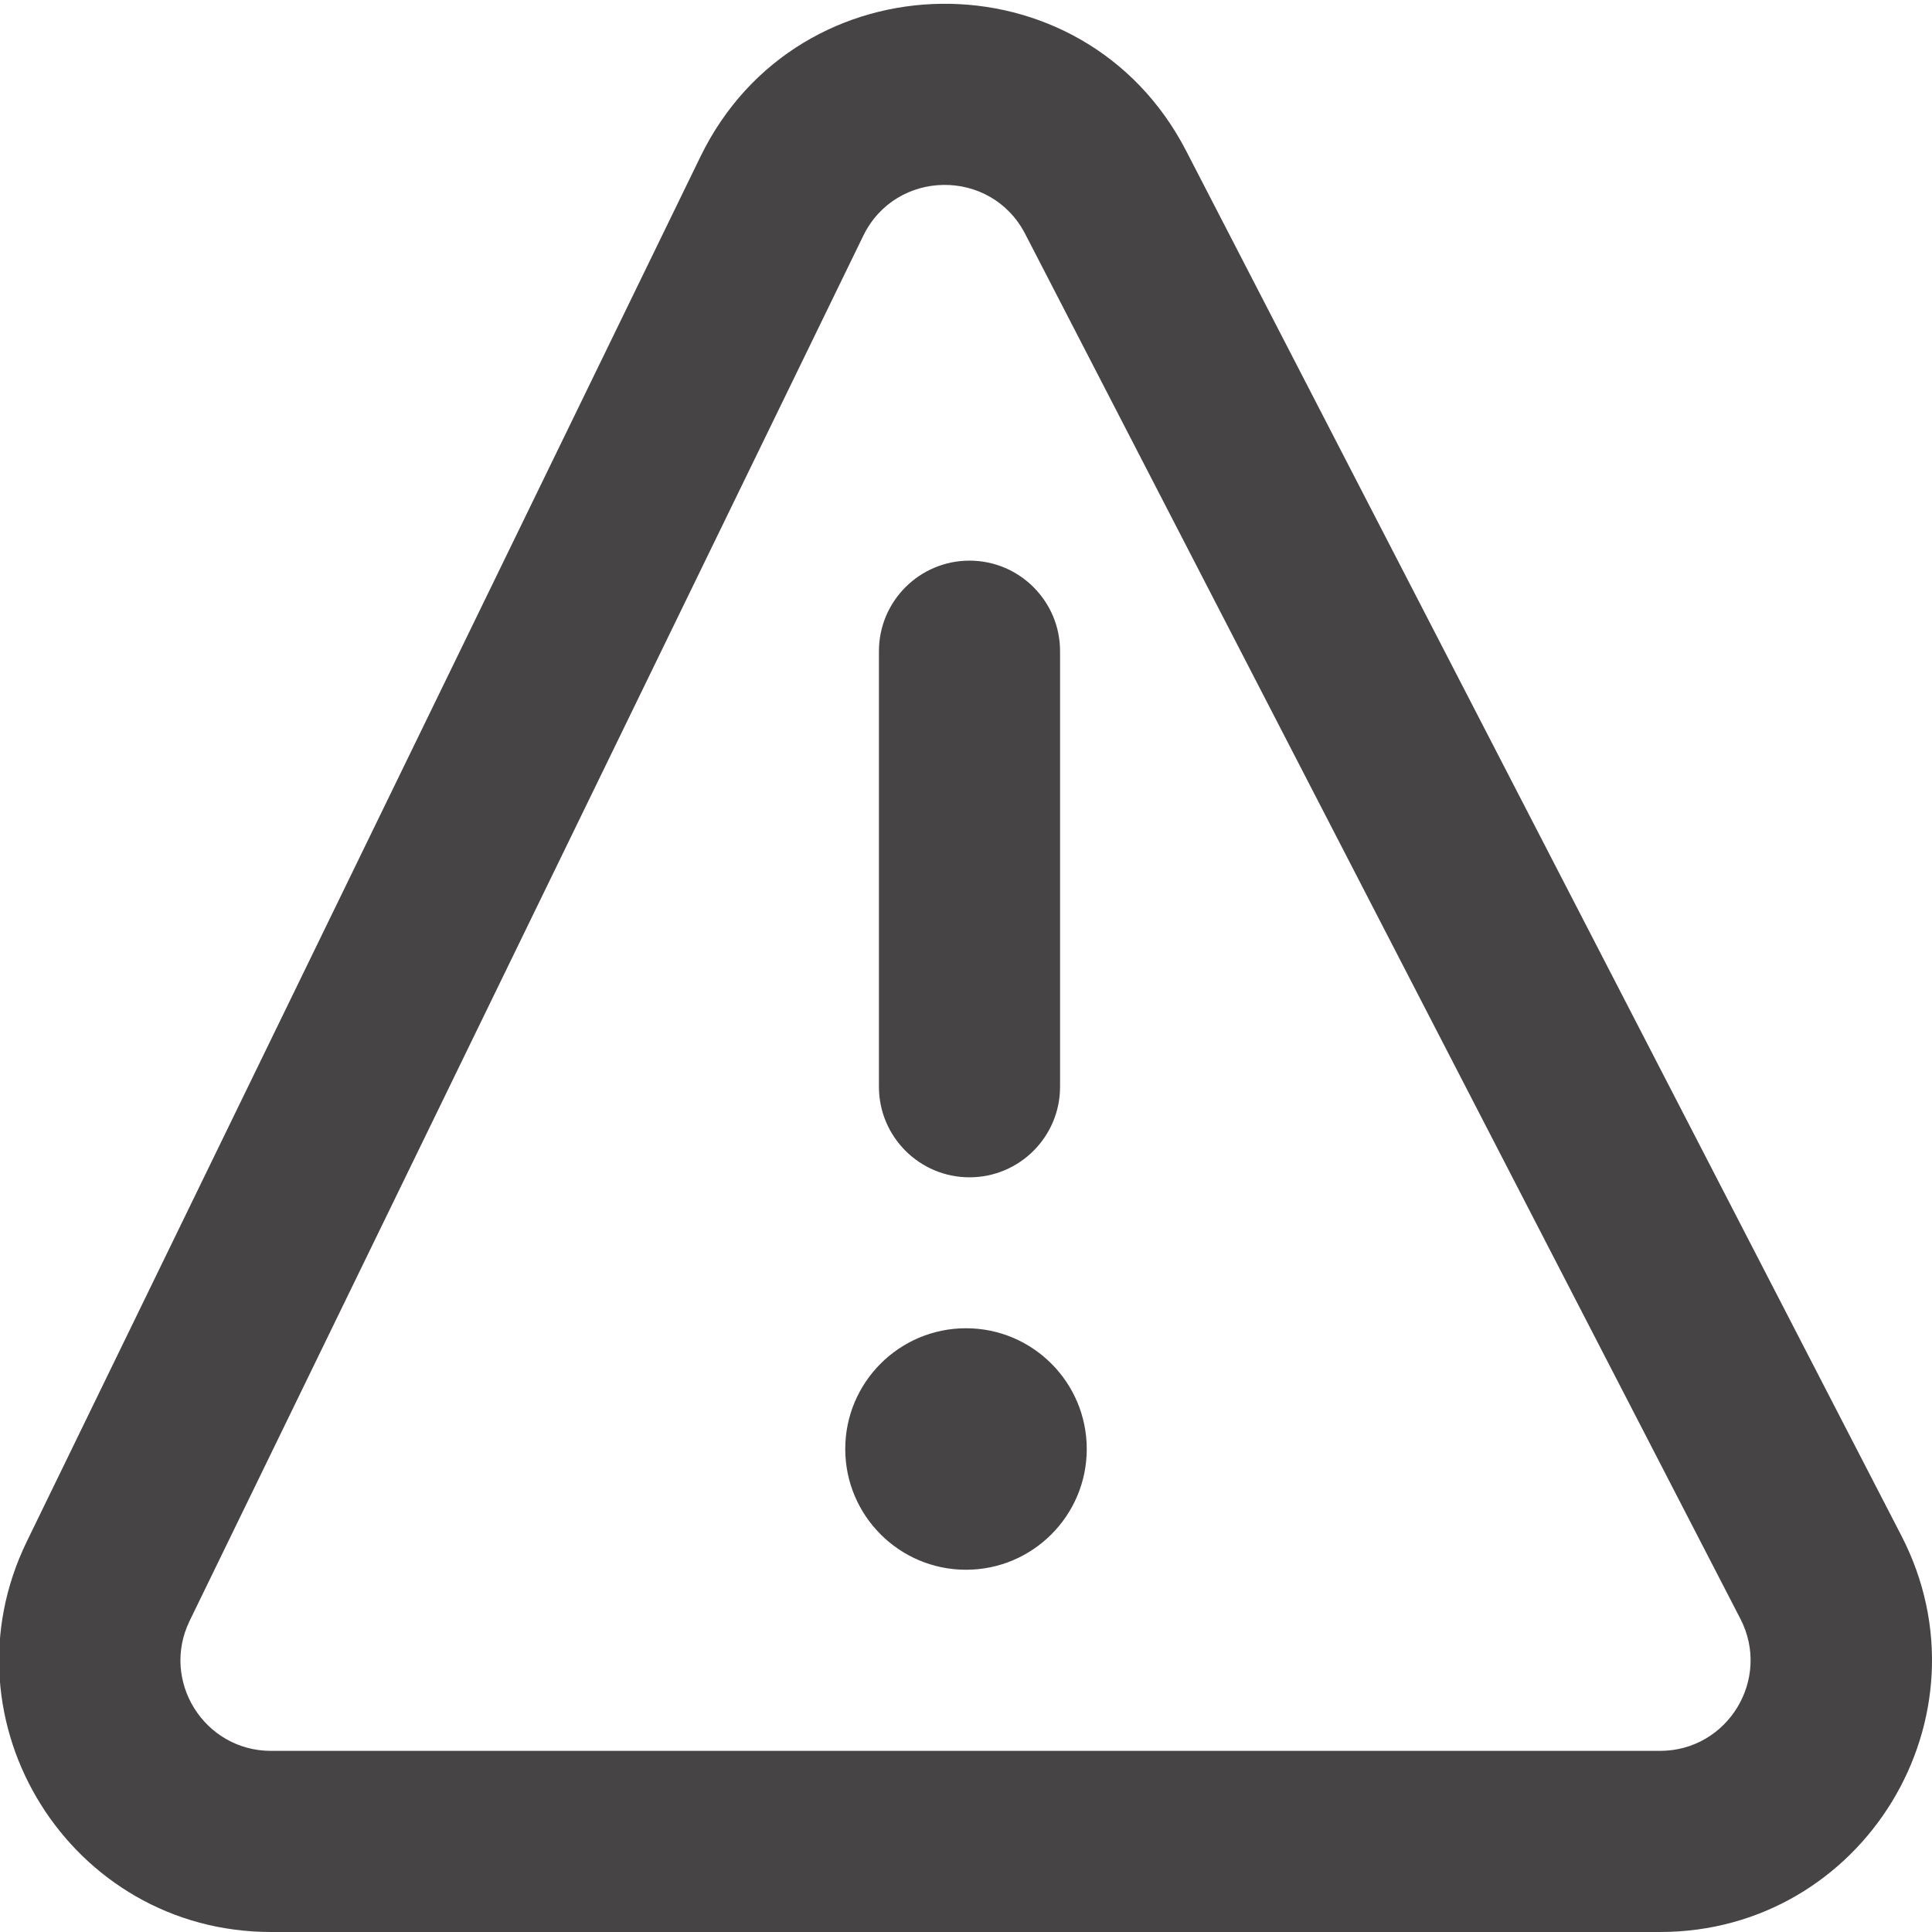 <svg width="16" height="16" viewBox="0 0 16 16" fill="none" xmlns="http://www.w3.org/2000/svg">
<g clip-path="url(#clip0)">
<path fill-rule="evenodd" clip-rule="evenodd" d="M8.49 1.937C8.207 1.389 7.419 1.398 7.149 1.953L1.571 13.422C1.328 13.92 1.691 14.5 2.245 14.5H7.784H13.747C14.309 14.5 14.671 13.905 14.413 13.406L8.49 1.937ZM5.801 1.297C6.611 -0.368 8.973 -0.397 9.823 1.249L15.746 12.717C16.52 14.215 15.432 16 13.747 16H7.784H2.245C0.583 16 -0.505 14.26 0.222 12.766L5.801 1.297ZM8.029 4.643C8.443 4.643 8.779 4.979 8.779 5.393V9C8.779 9.414 8.443 9.75 8.029 9.75C7.615 9.75 7.279 9.414 7.279 9V5.393C7.279 4.979 7.615 4.643 8.029 4.643ZM8 13C8.552 13 9 12.552 9 12C9 11.448 8.552 11 8 11C7.448 11 7 11.448 7 12C7 12.552 7.448 13 8 13Z" fill="#474445"/>
</g>
<defs>
<clipPath id="clip0">
<rect width="16" height="16" fill="white"/>
</clipPath>
</defs>
</svg>
